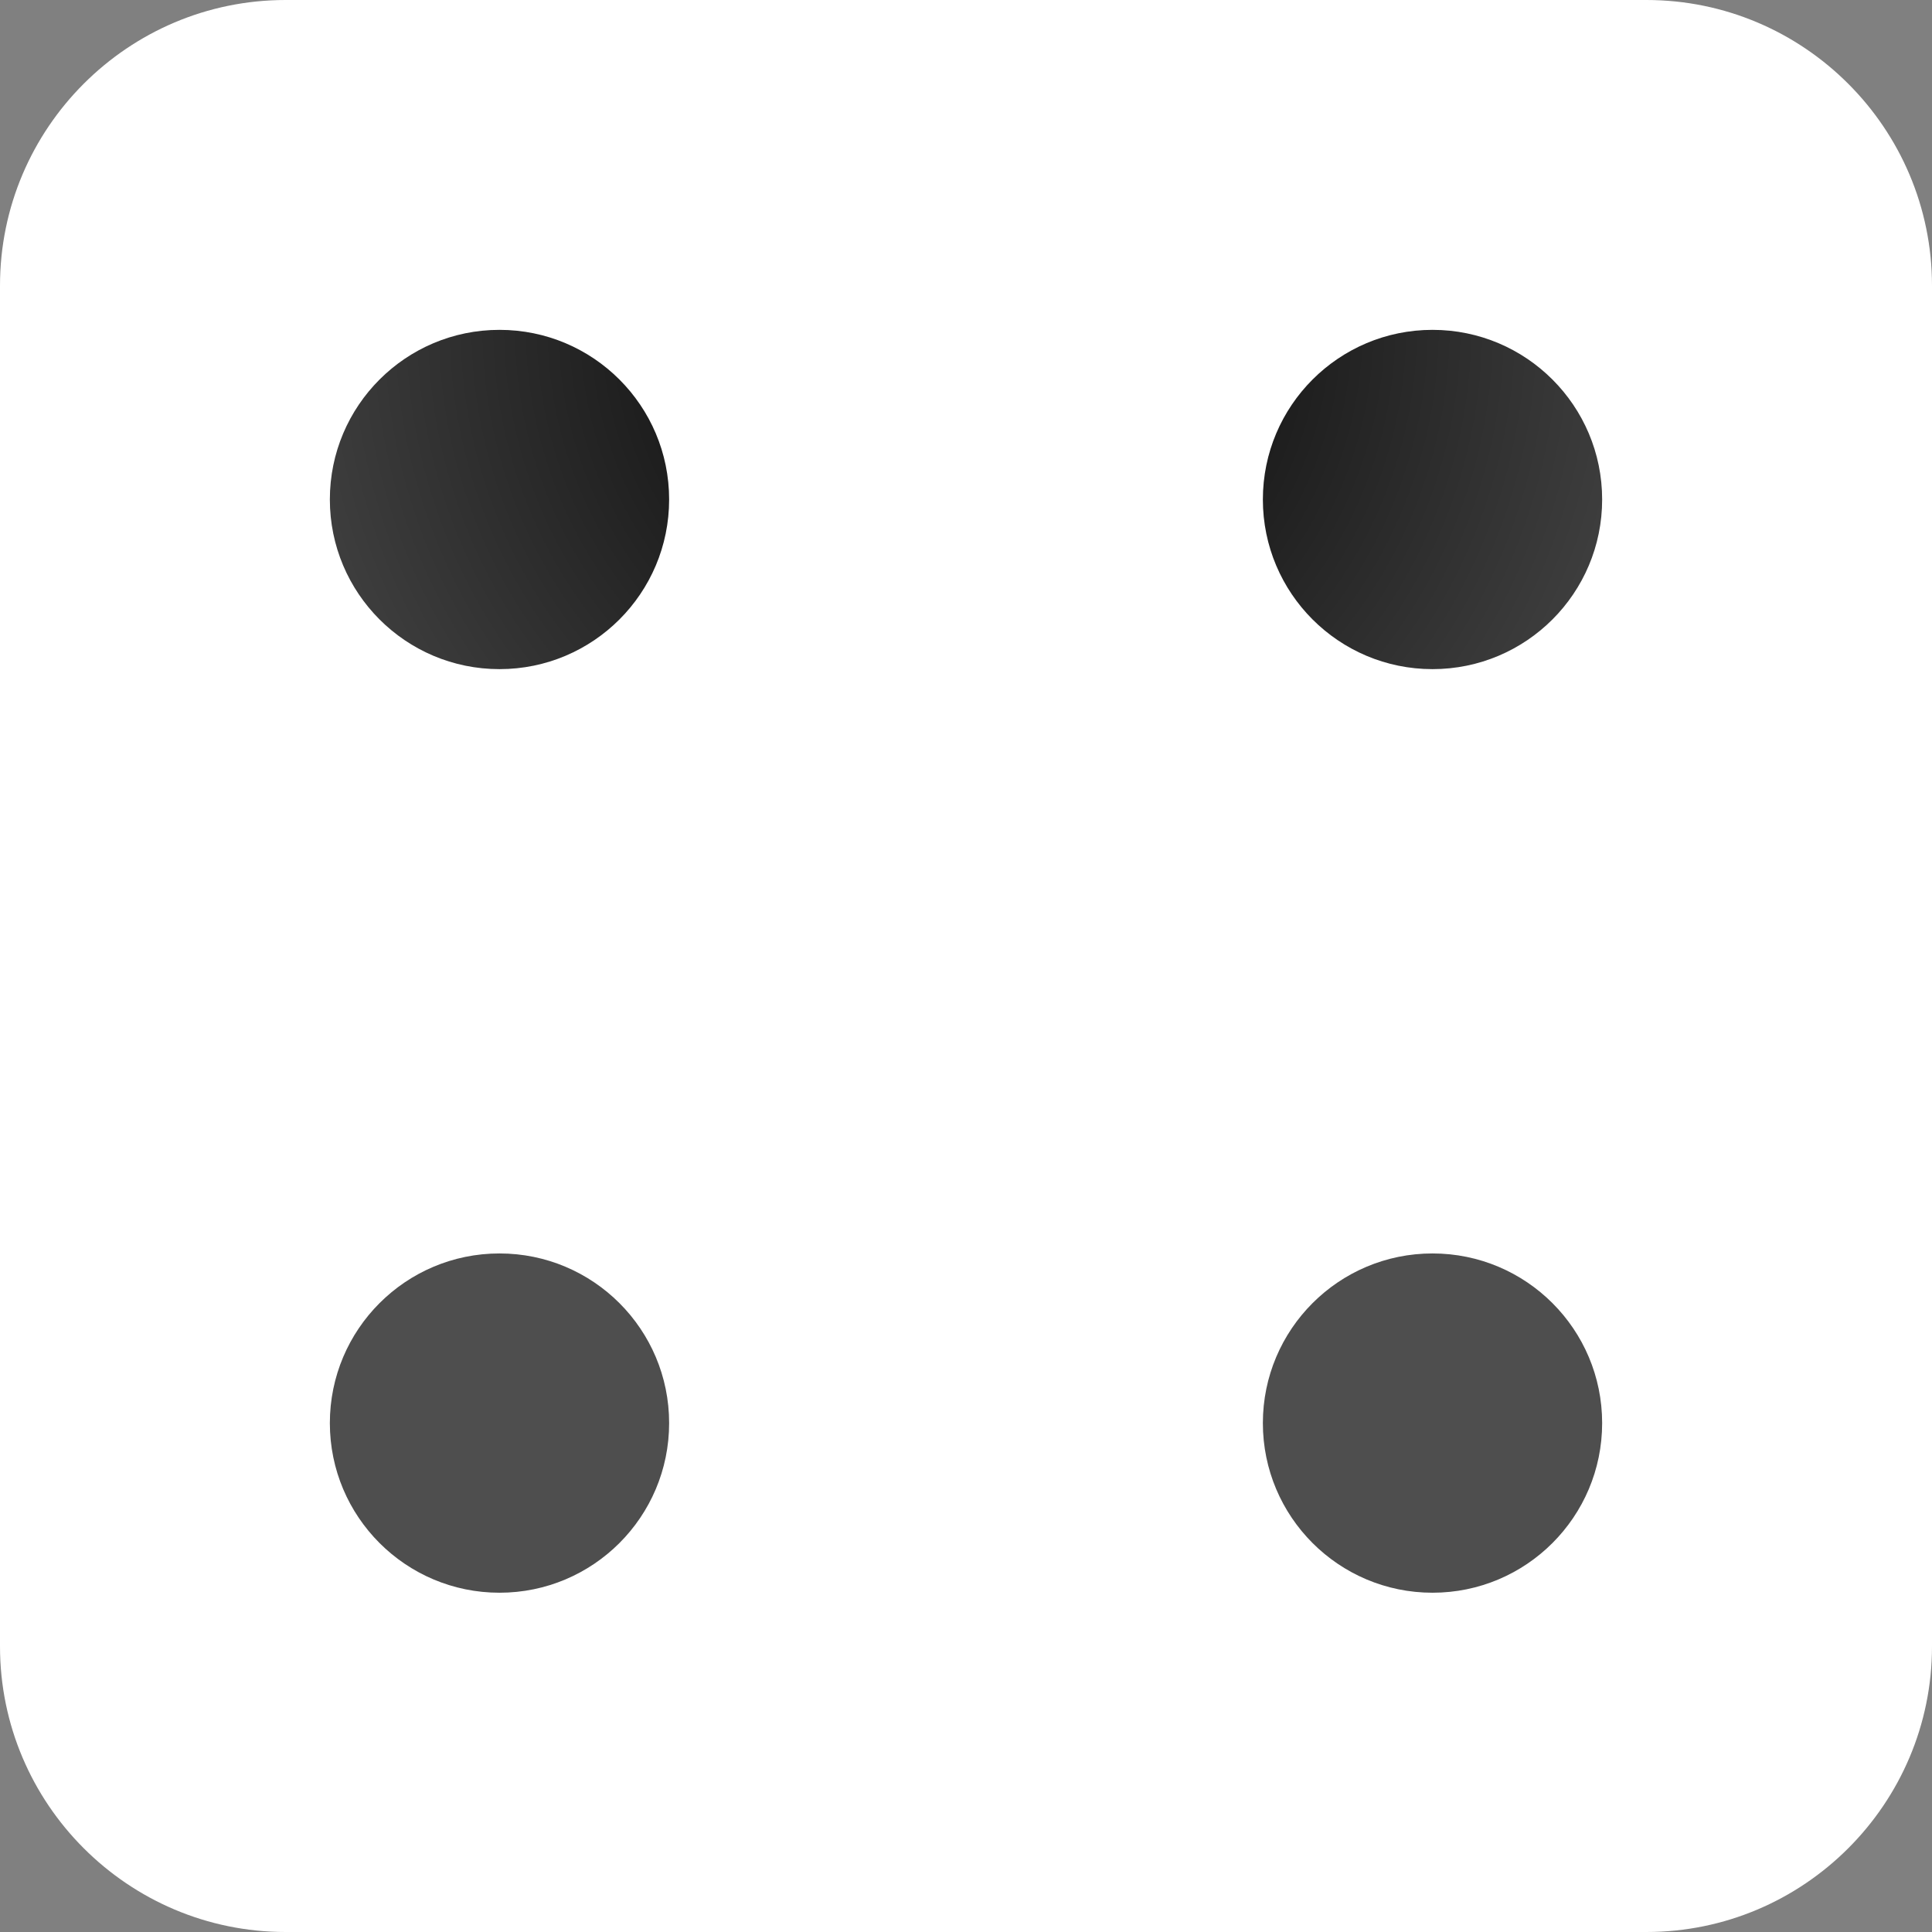 <svg width="205px" height="205px" viewBox="0 0 205 205" version="1.1" xmlns="http://www.w3.org/2000/svg" xmlns:xlink="http://www.w3.org/1999/xlink">
    <rect x="0" y="0" width="205" height="205" fill="#808080" stroke="none"/>
    <defs>
        <radialGradient cx="50%" cy="0%" fx="50%" fy="0%" r="66.948%" gradientTransform="translate(0.5,0),scale(0.993,1),rotate(90),translate(-0.5,-0)" id="rollDice-four-radialGradient-1">
            <stop stop-color="#000000" offset="0%"></stop>
            <stop stop-color="#4E4E4E" offset="100%"></stop>
        </radialGradient>
    </defs>
    <g stroke="none" stroke-width="1" fill="none" fill-rule="evenodd">
        <g transform="translate(-170, -170)" fill-rule="nonzero">
            <g transform="translate(170, 170)">
                <path d="M174.696,0 L30.304,0 C13.592,0 0,13.593 0,30.306 L0,174.694 C0,191.407 13.592,205 30.304,205 L174.696,205 C191.408,205 205,191.407 205,174.694 L205,30.315 C205,13.602 191.408,0 174.696,0 Z" fill="#FFFFFF"></path>
                <path d="M53,133 C62.941,133 71,141.059 71,151 C71,160.941 62.941,169 53,169 C43.059,169 35,160.941 35,151 C35,141.059 43.059,133 53,133 Z M152,133 C161.941,133 170,141.059 170,151 C170,160.941 161.941,169 152,169 C142.059,169 134,160.941 134,151 C134,141.059 142.059,133 152,133 Z M53,35 C62.941,35 71,43.059 71,53 C71,62.941 62.941,71 53,71 C43.059,71 35,62.941 35,53 C35,43.059 43.059,35 53,35 Z M152,35 C161.941,35 170,43.059 170,53 C170,62.941 161.941,71 152,71 C142.059,71 134,62.941 134,53 C134,43.059 142.059,35 152,35 Z" fill="url(#rollDice-four-radialGradient-1)"></path>
            </g>
        </g>
    </g>
</svg>